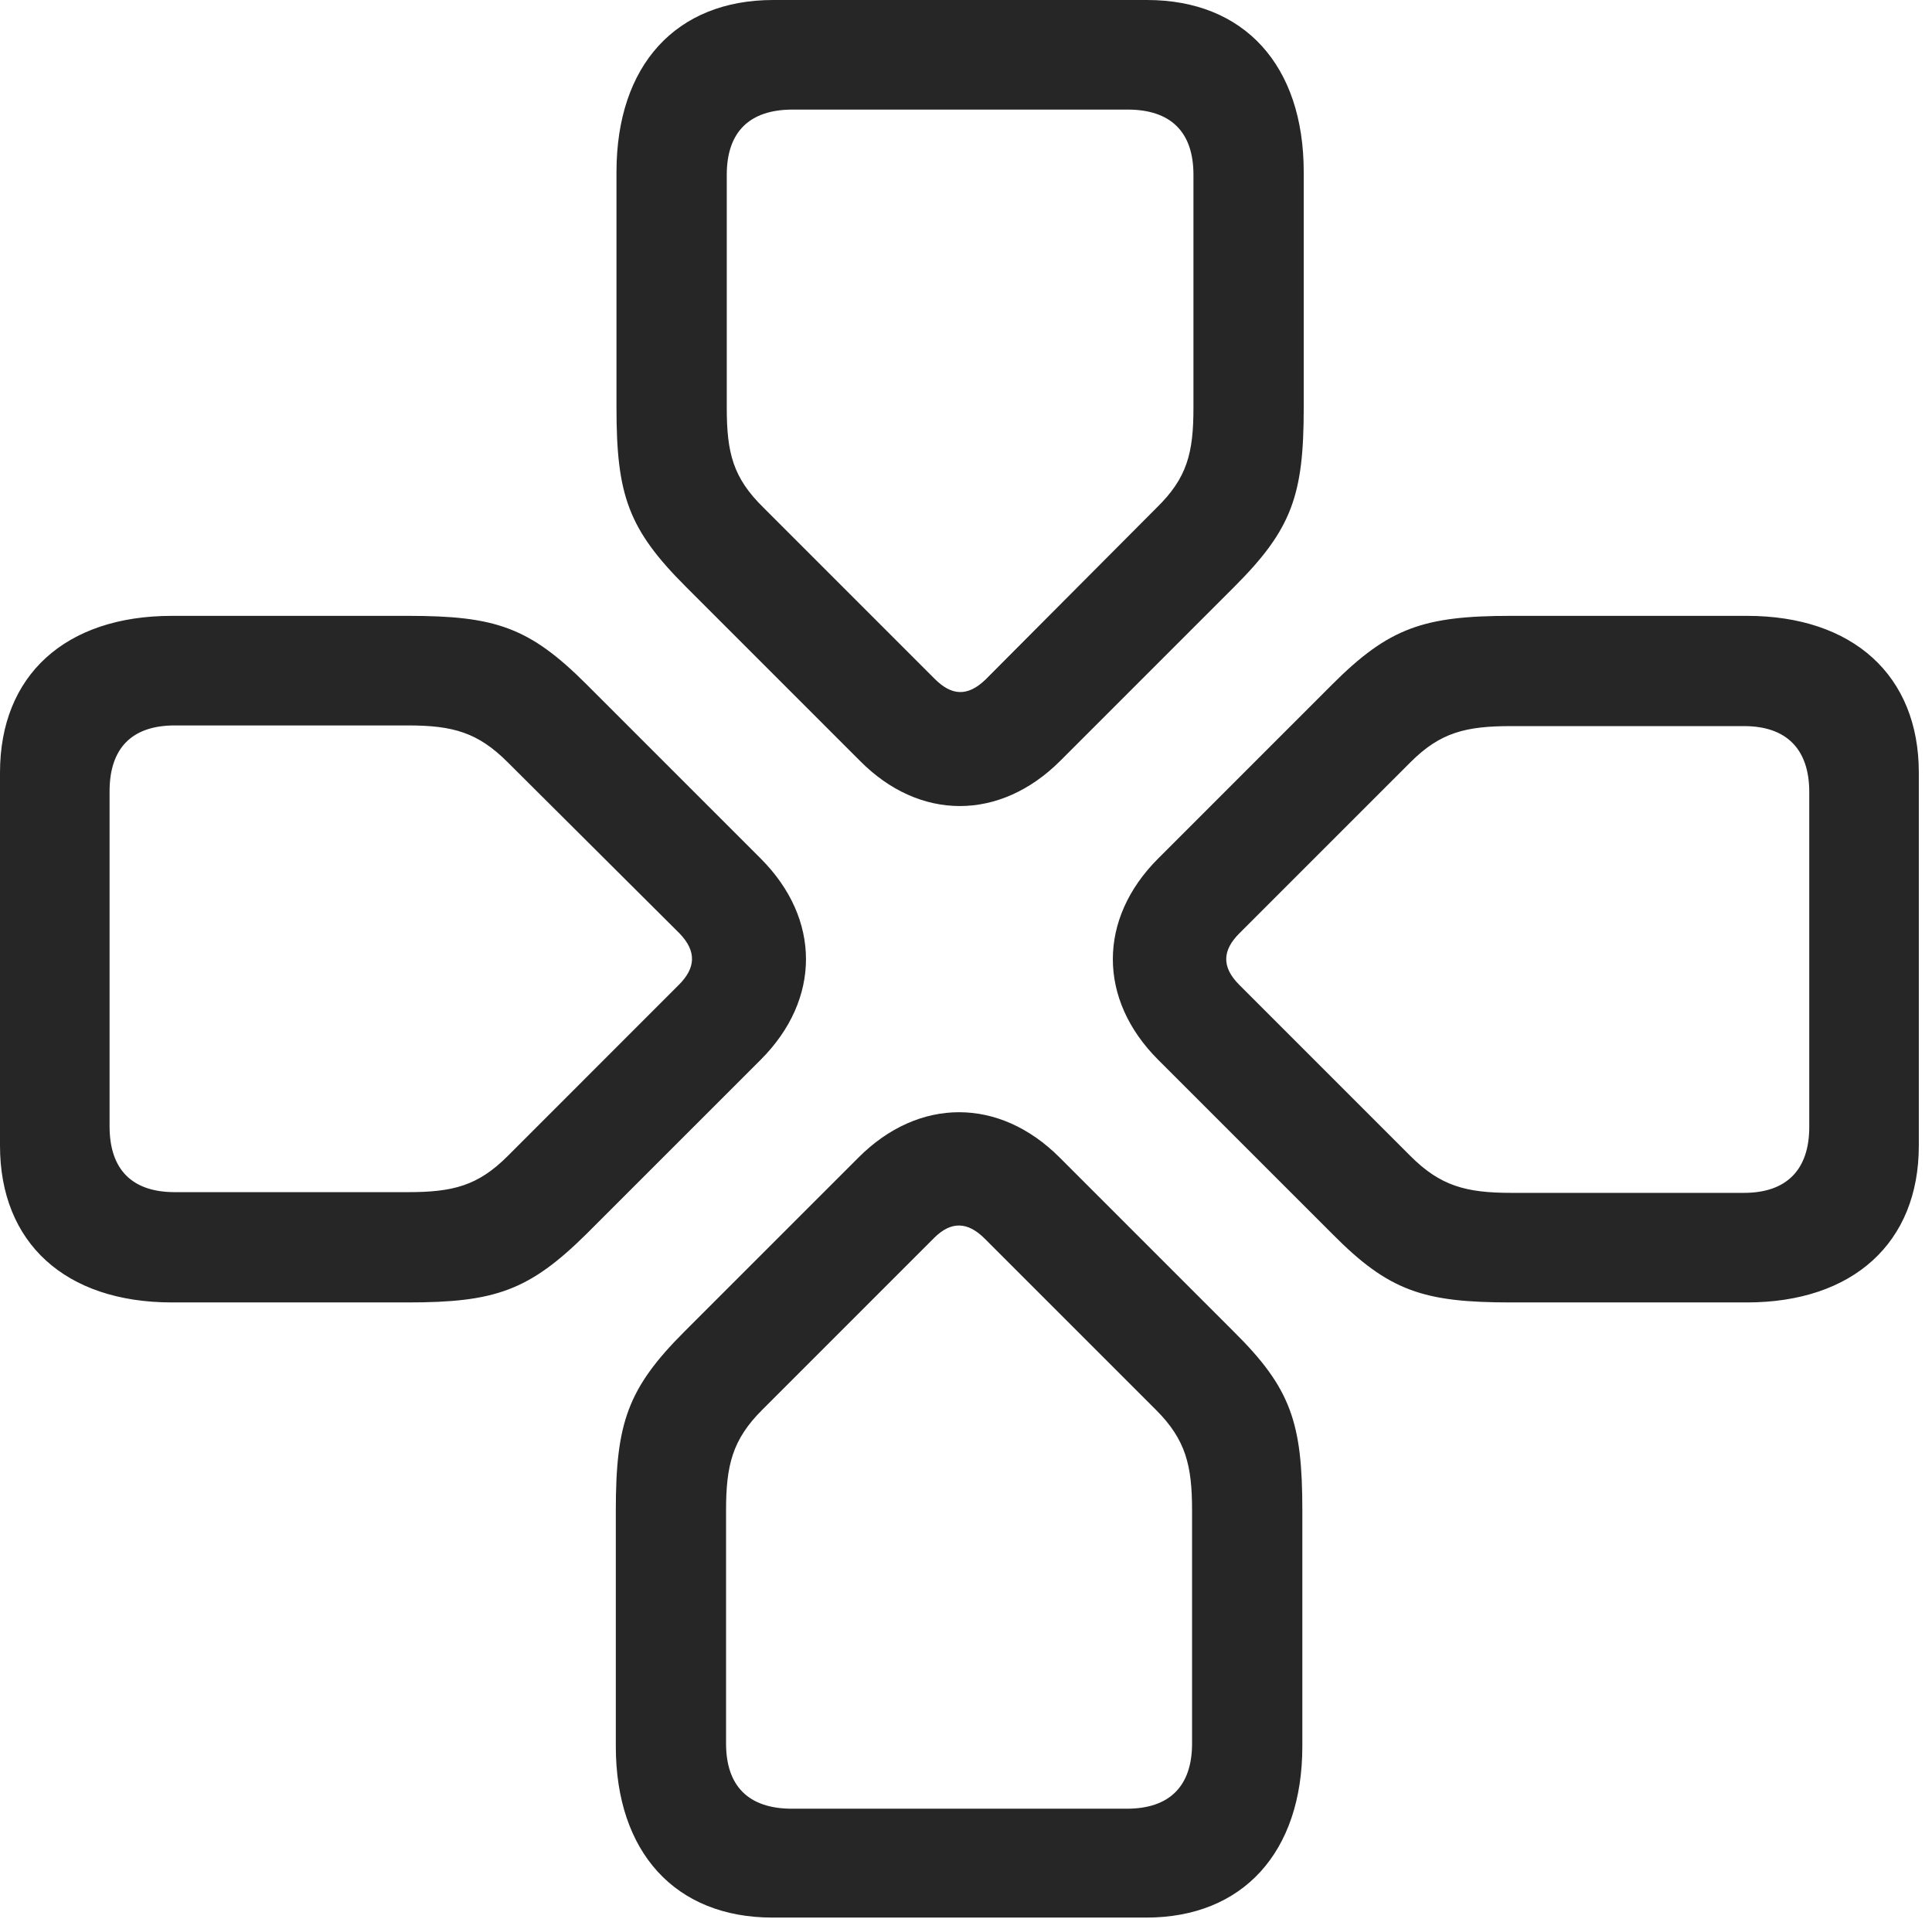 <?xml version="1.0" encoding="UTF-8"?>
<!--Generator: Apple Native CoreSVG 326-->
<!DOCTYPE svg
PUBLIC "-//W3C//DTD SVG 1.1//EN"
       "http://www.w3.org/Graphics/SVG/1.1/DTD/svg11.dtd">
<svg version="1.1" xmlns="http://www.w3.org/2000/svg" xmlns:xlink="http://www.w3.org/1999/xlink" viewBox="0 0 54.414 54.043">
 <g>
  <rect height="54.043" opacity="0" width="54.414" x="0" y="0"/>
  <path d="M11.484 36.68C13.945 36.68 14.902 36.348 16.523 34.746L21.426 29.844C23.125 28.145 23.125 25.879 21.426 24.18L16.523 19.277C14.902 17.656 13.945 17.344 11.484 17.344L4.844 17.344C1.836 17.344 0 19.023 0 21.758L0 32.266C0 35 1.836 36.68 4.844 36.68ZM11.484 33.574L4.922 33.574C3.711 33.574 3.086 32.93 3.086 31.719L3.086 22.285C3.086 21.074 3.711 20.43 4.922 20.43L11.484 20.43C12.754 20.43 13.457 20.625 14.297 21.465L19.141 26.289C19.629 26.797 19.59 27.266 19.121 27.734L14.297 32.559C13.457 33.398 12.754 33.574 11.484 33.574ZM17.363 11.484C17.363 13.945 17.695 14.902 19.316 16.523L24.219 21.426C25.898 23.125 28.164 23.125 29.863 21.426L34.766 16.523C36.387 14.902 36.719 13.945 36.719 11.484L36.719 4.844C36.719 1.836 35.039 0 32.305 0L21.777 0C19.043 0 17.363 1.836 17.363 4.844ZM20.469 11.484L20.469 4.922C20.469 3.711 21.113 3.086 22.324 3.086L31.758 3.086C32.969 3.086 33.613 3.711 33.613 4.922L33.613 11.484C33.613 12.754 33.438 13.457 32.578 14.297L27.754 19.141C27.246 19.629 26.797 19.59 26.328 19.121L21.504 14.297C20.645 13.457 20.469 12.754 20.469 11.484ZM42.559 17.344C40.098 17.344 39.121 17.676 37.52 19.277L32.617 24.18C30.918 25.879 30.918 28.145 32.617 29.844L37.52 34.746C39.121 36.367 40.098 36.68 42.559 36.68L49.199 36.68C52.188 36.68 54.043 35 54.043 32.266L54.043 21.758C54.043 19.023 52.188 17.344 49.199 17.344ZM42.559 20.449L49.121 20.449C50.312 20.449 50.957 21.094 50.957 22.305L50.957 31.738C50.957 32.949 50.312 33.594 49.121 33.594L42.559 33.594C41.289 33.594 40.566 33.398 39.727 32.559L34.902 27.734C34.395 27.227 34.434 26.758 34.902 26.289L39.727 21.465C40.566 20.625 41.289 20.449 42.559 20.449ZM36.68 42.539C36.68 40.078 36.367 39.102 34.746 37.5L29.844 32.598C28.145 30.898 25.879 30.898 24.18 32.598L19.277 37.5C17.676 39.102 17.344 40.078 17.344 42.539L17.344 49.18C17.344 52.168 19.023 54.004 21.758 54.004L32.285 54.004C35 54.004 36.68 52.168 36.68 49.18ZM33.574 42.539L33.574 49.102C33.574 50.293 32.949 50.938 31.738 50.938L22.305 50.938C21.074 50.938 20.449 50.293 20.449 49.102L20.449 42.539C20.449 41.27 20.625 40.547 21.465 39.707L26.309 34.863C26.797 34.375 27.266 34.414 27.734 34.883L32.559 39.707C33.398 40.547 33.574 41.27 33.574 42.539Z" fill="black" fill-opacity="0.85"/>
 </g>
</svg>
